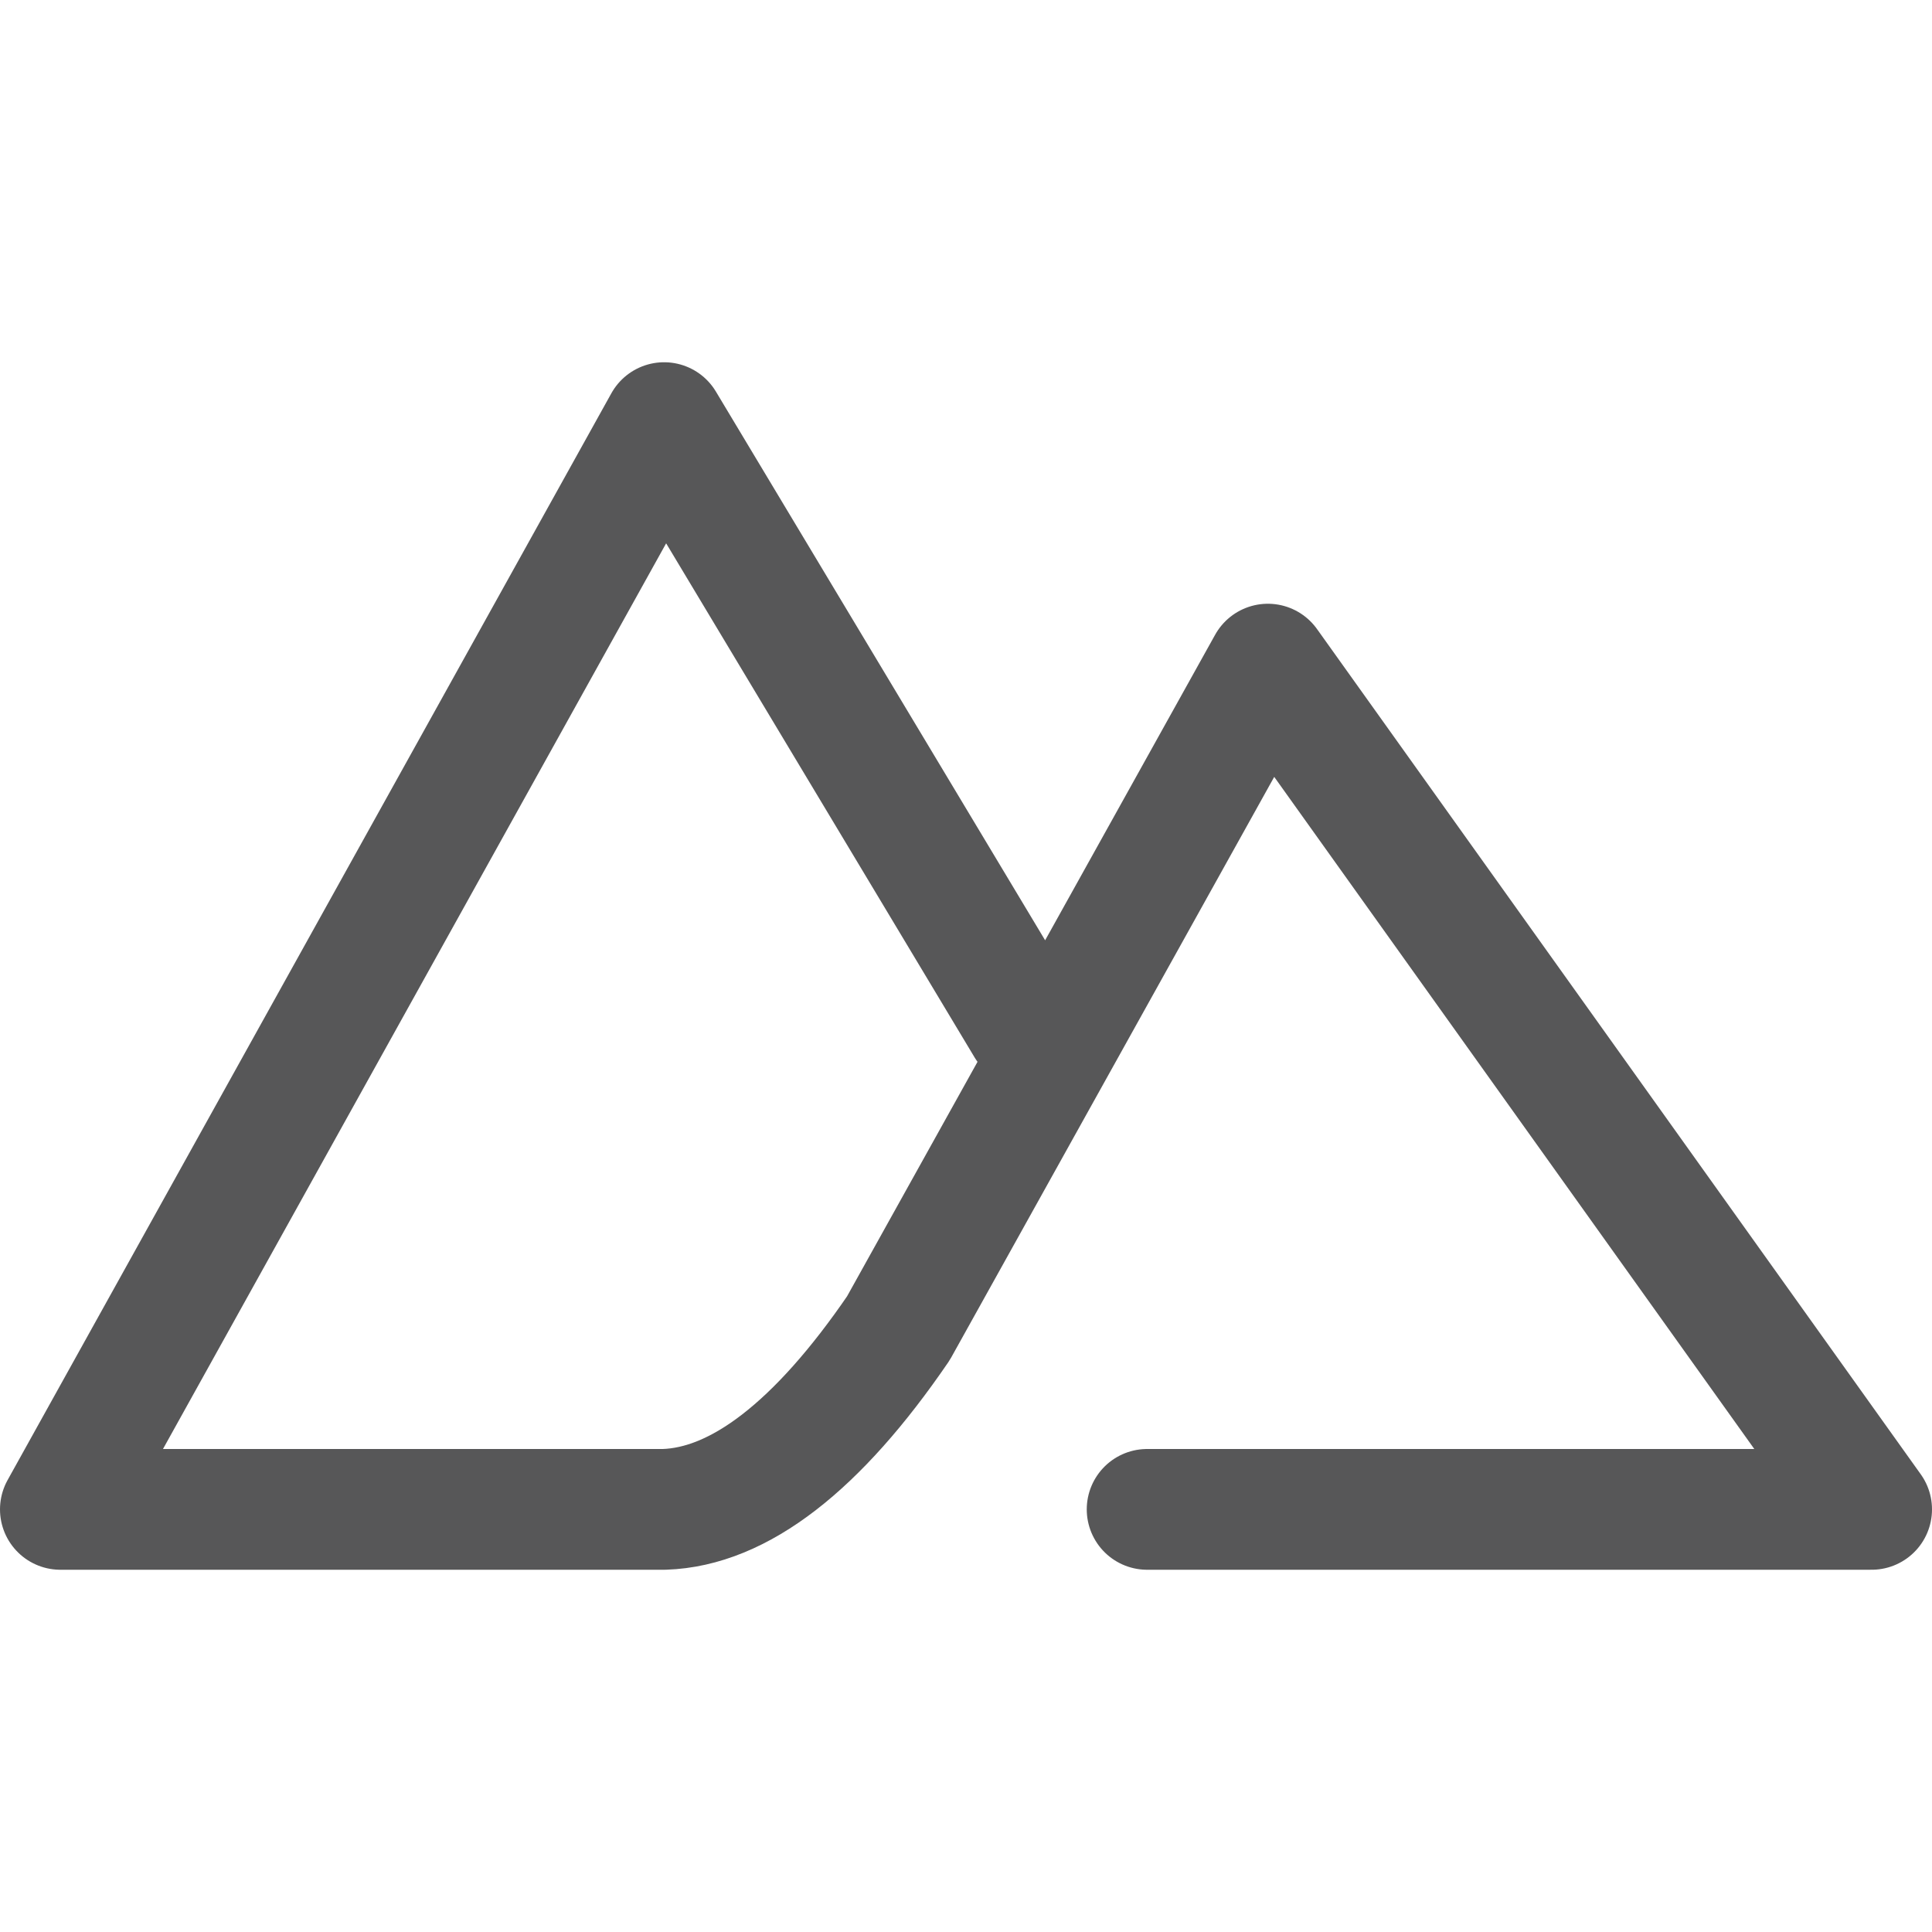 <svg xmlns="http://www.w3.org/2000/svg" width="16" height="16"><path fill="none" fill-rule="evenodd" stroke="#575758" stroke-linecap="round" stroke-linejoin="round" d="M9.5 12.5h6l-5-7L7.44 11c-.67.98-1.32 1.48-1.94 1.5h-5l5-9 3 5"/></svg>